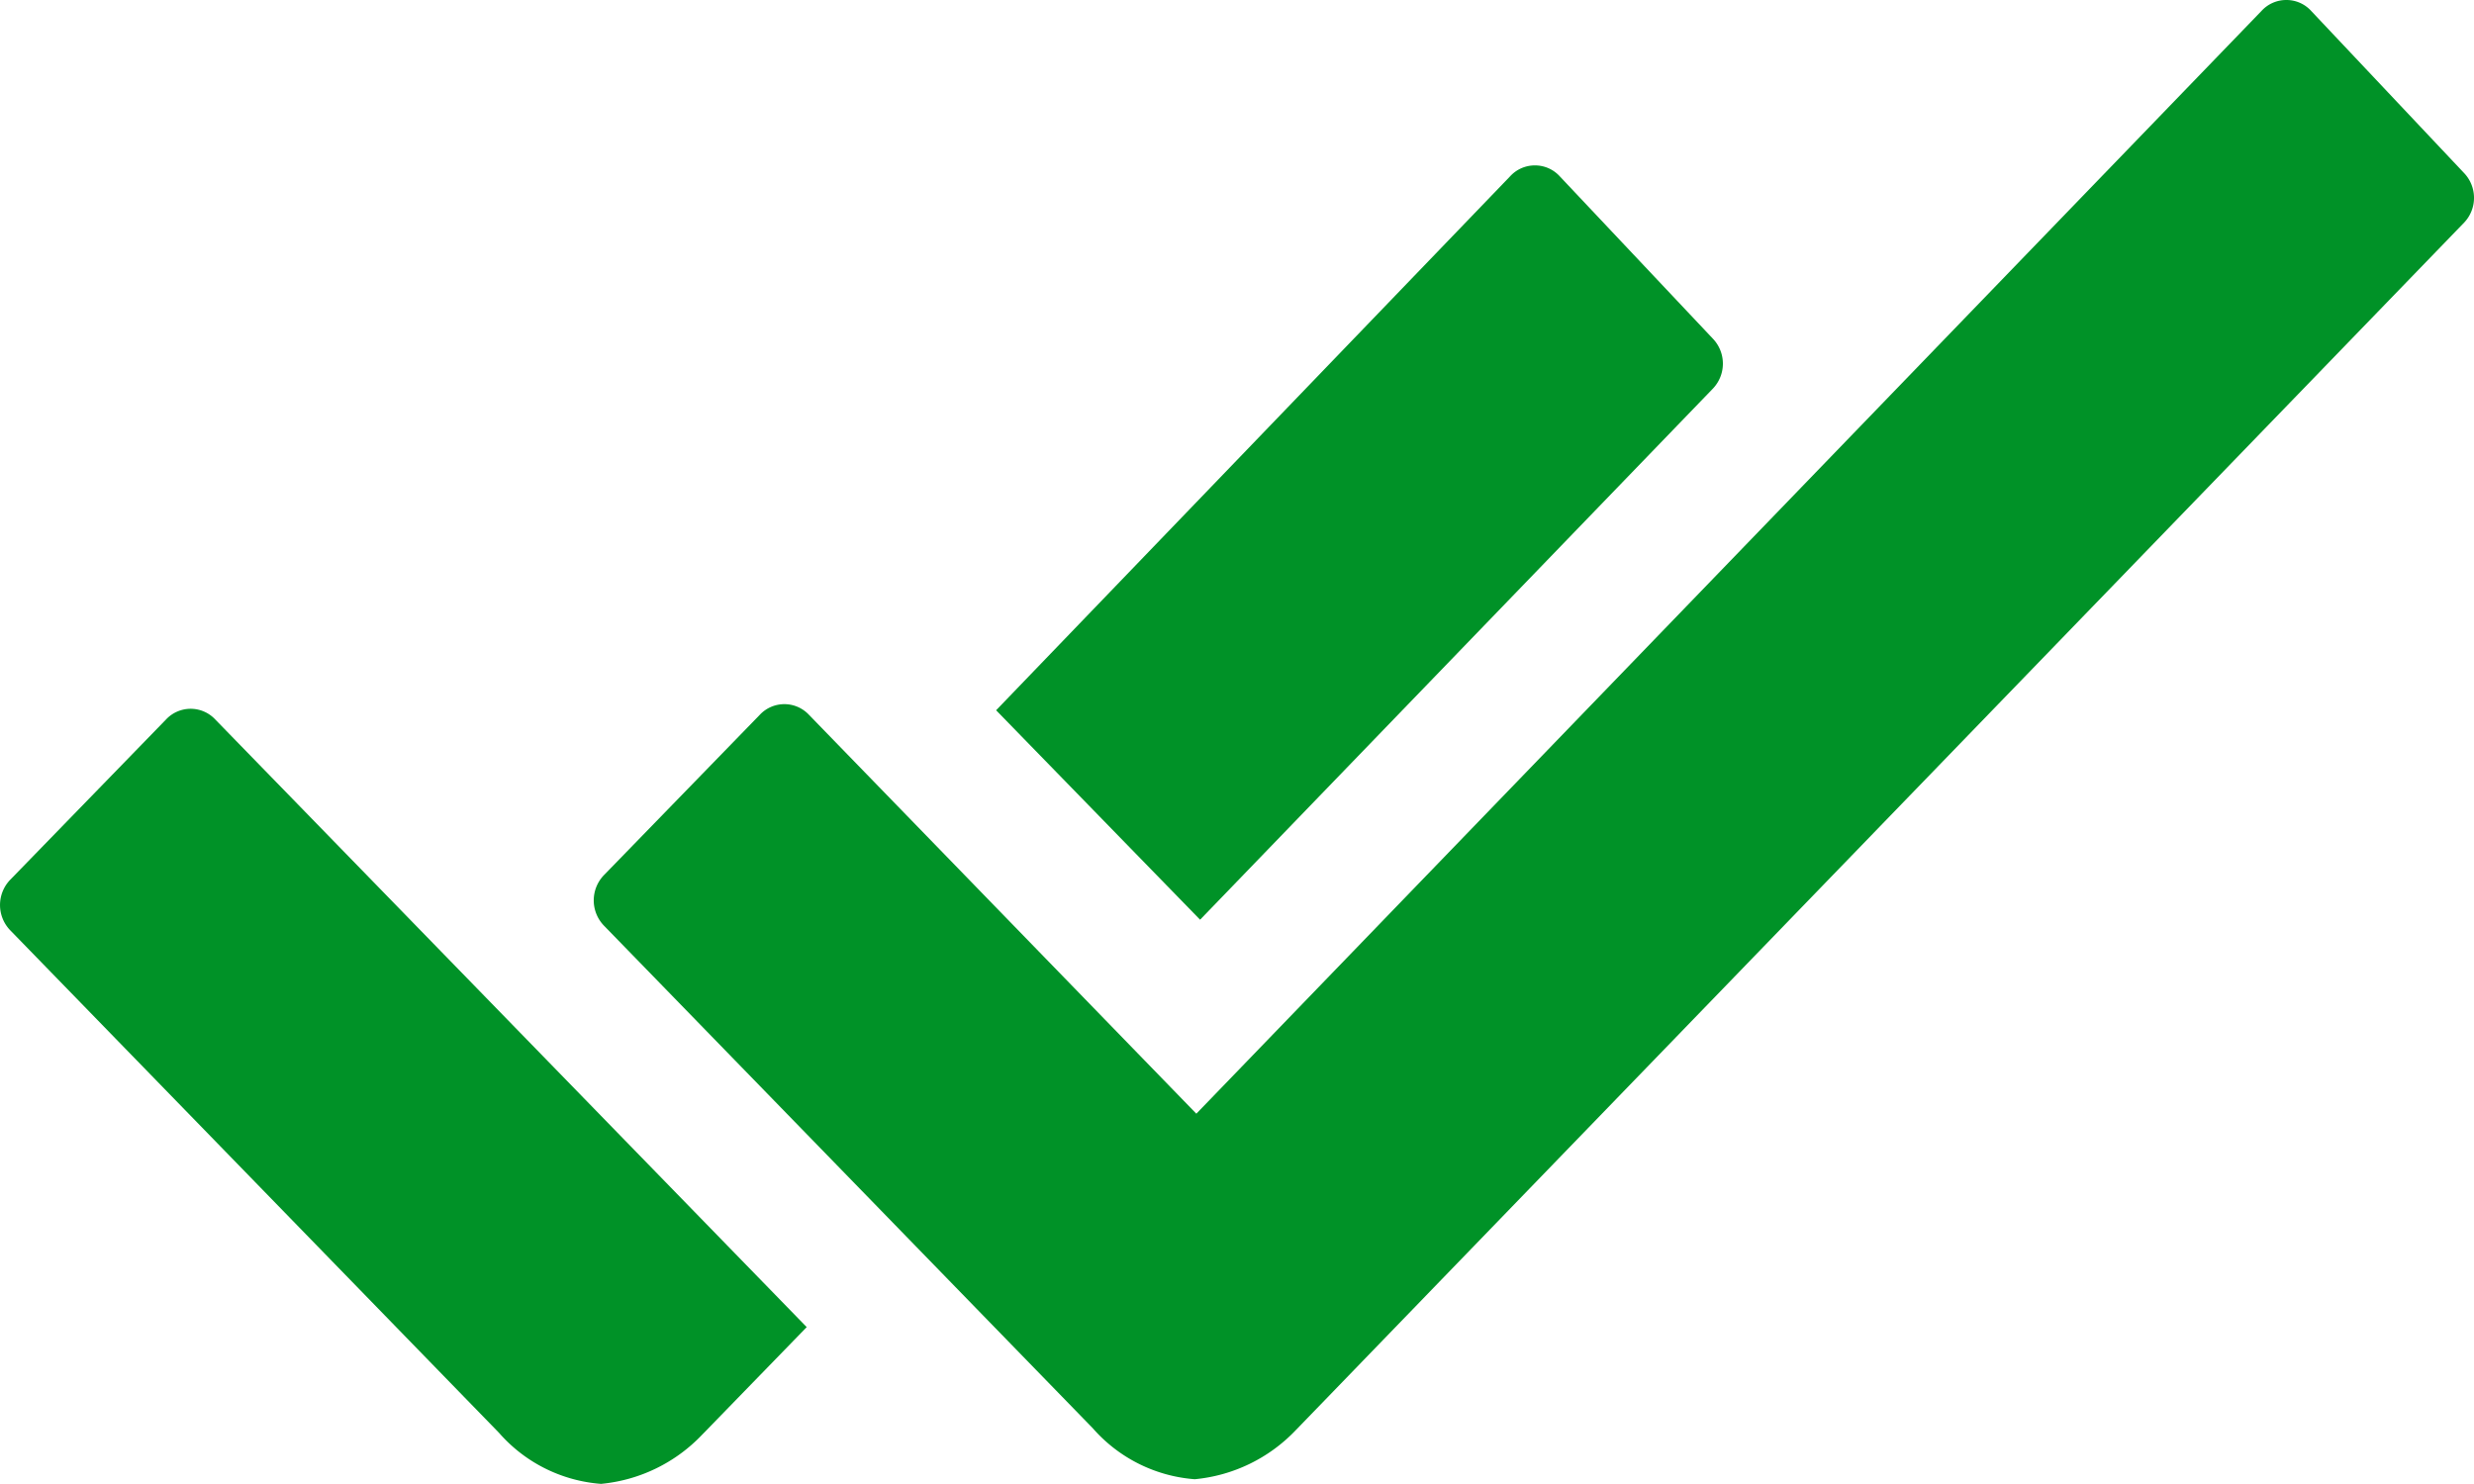 <svg xmlns="http://www.w3.org/2000/svg" width="75.2" height="45.116" viewBox="0 0 75.2 45.116"><defs><style>.a{fill:#009227;}</style></defs><g transform="translate(-6.746 -11.25)"><path class="a" d="M37.589,19.546a1.1,1.1,0,0,0,0-1.527l-4.653-4.935a1.014,1.014,0,0,0-.752-.329h0a1.014,1.014,0,0,0-.752.329L15.806,29.321l6.2,6.368Z" transform="translate(21.218 3.524)"/><path class="a" d="M13.291,18.027a1.024,1.024,0,0,0-1.5,0L7.064,22.891a1.106,1.106,0,0,0,0,1.551L21.915,39.715a4.574,4.574,0,0,0,3.1,1.551,4.87,4.87,0,0,0,3.078-1.5l.023-.023L31.267,36.5Z" transform="translate(0 15.1)"/><path class="a" d="M69,16.514l-4.653-4.935a1.014,1.014,0,0,0-.752-.329h0a1.014,1.014,0,0,0-.752.329L30.463,45.111,18.691,32.986a1.024,1.024,0,0,0-1.5,0L12.464,37.85a1.106,1.106,0,0,0,0,1.551L27.315,54.674a4.574,4.574,0,0,0,3.1,1.551,4.87,4.87,0,0,0,3.078-1.5l.023-.023L69,18.017A1.093,1.093,0,0,0,69,16.514Z" transform="translate(12.647)"/></g></svg>